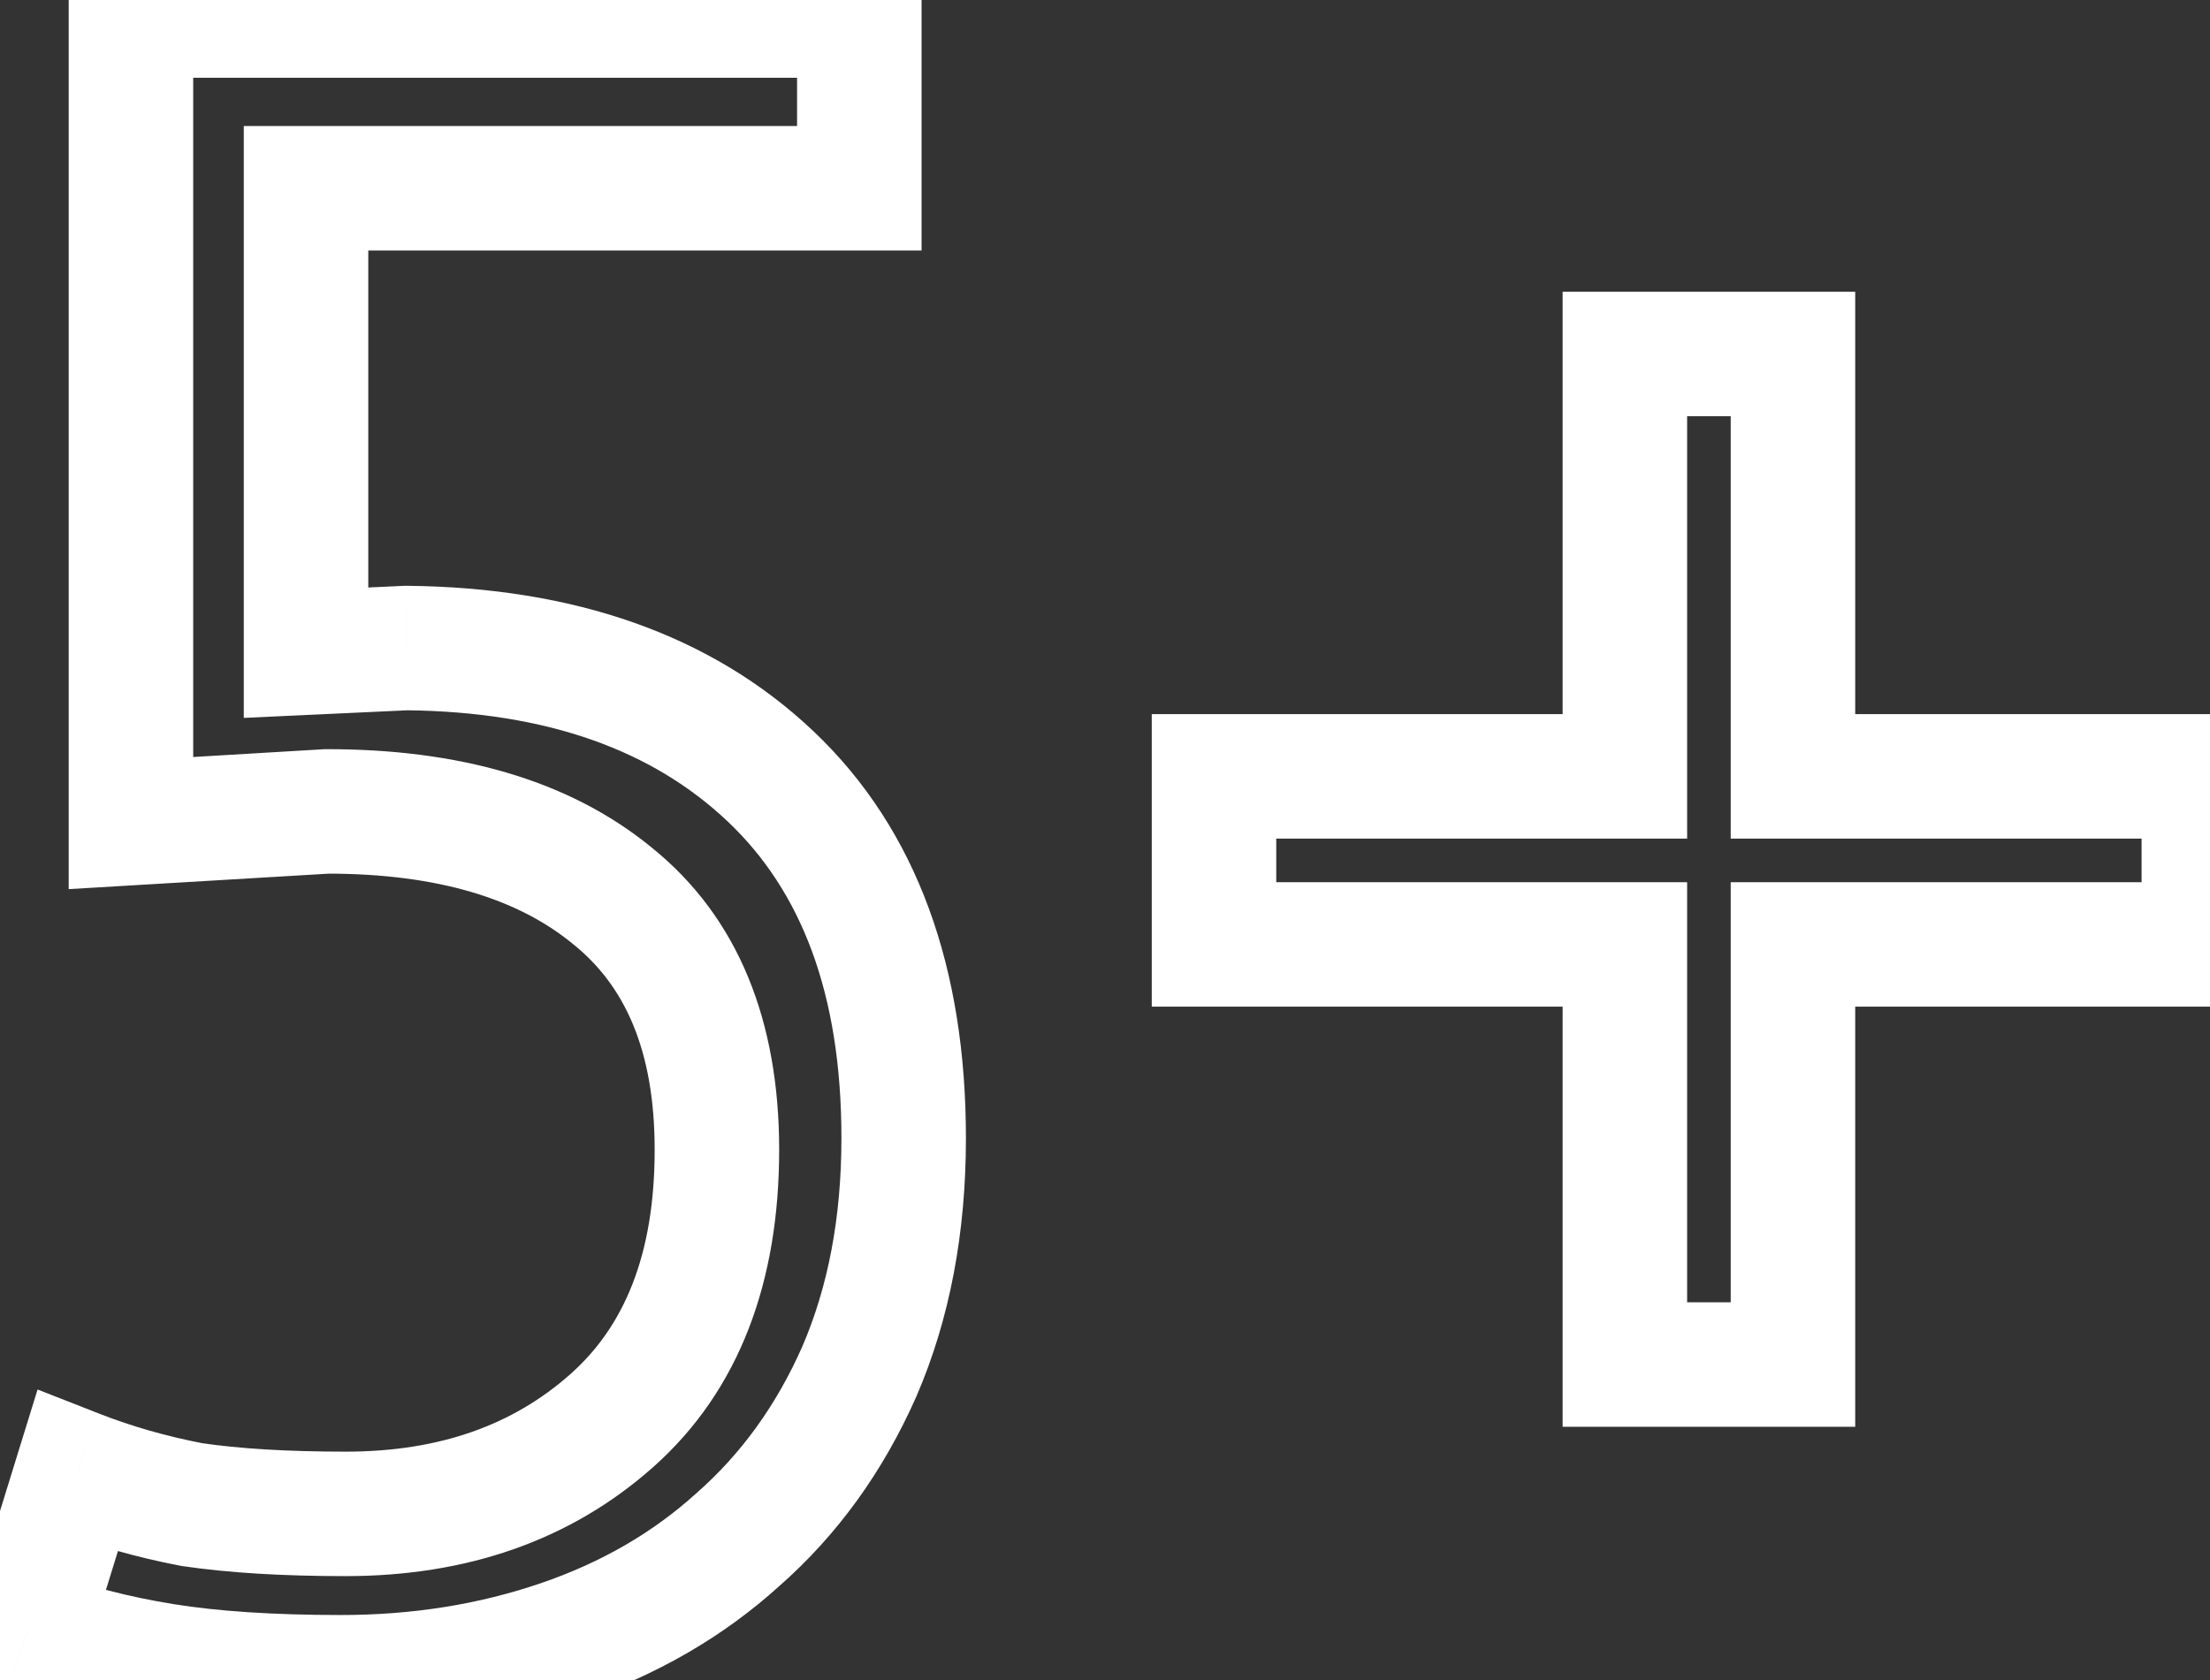 <svg width="71" height="54" viewBox="0 0 71 54" fill="none" xmlns="http://www.w3.org/2000/svg">
<rect x="0" y="0" width="71" height="54" fill="#333333" stroke="none"/>
<mask id="path-1-outside-1_26_5368" maskUnits="userSpaceOnUse" x="-2" y="-2" width="75" height="58" fill="black">
<rect fill="white" x="-2" y="-2" width="75" height="58"/>
<path d="M11.107 48.65C14.557 48.65 17.407 47.65 19.657 45.65C21.907 43.65 23.032 40.75 23.032 36.95C23.032 33.3 21.907 30.575 19.657 28.775C17.457 26.975 14.407 26.075 10.507 26.075L4.207 26.45V0.5H27.607V6.05H9.832V20.975L13.057 20.825C18.007 20.875 21.907 22.25 24.757 24.95C27.607 27.65 29.032 31.525 29.032 36.575C29.032 39.375 28.557 41.875 27.607 44.075C26.657 46.225 25.357 48.025 23.707 49.475C22.107 50.925 20.207 52.025 18.007 52.775C15.807 53.525 13.457 53.9 10.957 53.9C8.707 53.9 6.807 53.775 5.257 53.525C3.707 53.275 2.257 52.9 0.907 52.4L2.482 47.3C3.632 47.75 4.857 48.1 6.157 48.35C7.507 48.55 9.157 48.65 11.107 48.65ZM39.002 24.95H52.202V11.375H57.602V24.95H70.802V30.35H57.602V43.85H52.202V30.35H39.002V24.95Z"/>
</mask>
<path d="M19.657 45.65L20.986 47.145L20.986 47.145L19.657 45.65ZM19.657 28.775L18.391 30.323L18.399 30.33L18.408 30.337L19.657 28.775ZM10.507 26.075V24.075H10.448L10.389 24.078L10.507 26.075ZM4.207 26.45H2.207V28.573L4.326 28.447L4.207 26.45ZM4.207 0.5V-1.5H2.207V0.5H4.207ZM27.607 0.5H29.607V-1.5H27.607V0.5ZM27.607 6.05V8.05H29.607V6.05H27.607ZM9.832 6.05V4.05H7.832V6.05H9.832ZM9.832 20.975H7.832V23.07L9.925 22.973L9.832 20.975ZM13.057 20.825L13.078 18.825L13.021 18.825L12.964 18.827L13.057 20.825ZM24.757 24.95L23.382 26.402L23.382 26.402L24.757 24.95ZM27.607 44.075L29.437 44.883L29.44 44.876L29.444 44.868L27.607 44.075ZM23.707 49.475L22.387 47.973L22.376 47.983L22.364 47.993L23.707 49.475ZM18.007 52.775L18.653 54.668L18.653 54.668L18.007 52.775ZM5.257 53.525L4.939 55.499L5.257 53.525ZM0.907 52.4L-1.004 51.81L-1.562 53.618L0.213 54.276L0.907 52.4ZM2.482 47.3L3.211 45.438L1.207 44.653L0.571 46.71L2.482 47.3ZM6.157 48.35L5.78 50.314L5.822 50.322L5.864 50.328L6.157 48.35ZM11.107 50.65C14.971 50.65 18.317 49.518 20.986 47.145L18.329 44.155C16.498 45.782 14.144 46.65 11.107 46.65V50.65ZM20.986 47.145C23.77 44.67 25.032 41.16 25.032 36.95H21.032C21.032 40.34 20.045 42.63 18.329 44.155L20.986 47.145ZM25.032 36.95C25.032 32.869 23.754 29.491 20.907 27.213L18.408 30.337C20.061 31.659 21.032 33.731 21.032 36.95H25.032ZM20.924 27.227C18.254 25.042 14.698 24.075 10.507 24.075V28.075C14.116 28.075 16.661 28.908 18.391 30.323L20.924 27.227ZM10.389 24.078L4.088 24.453L4.326 28.447L10.626 28.072L10.389 24.078ZM6.207 26.45V0.5H2.207V26.45H6.207ZM4.207 2.5H27.607V-1.5H4.207V2.5ZM25.607 0.5V6.05H29.607V0.5H25.607ZM27.607 4.05H9.832V8.05H27.607V4.05ZM7.832 6.05V20.975H11.832V6.05H7.832ZM9.925 22.973L13.15 22.823L12.964 18.827L9.739 18.977L9.925 22.973ZM13.037 22.825C17.62 22.871 20.987 24.133 23.382 26.402L26.133 23.498C22.828 20.367 18.395 18.879 13.078 18.825L13.037 22.825ZM23.382 26.402C25.727 28.623 27.032 31.908 27.032 36.575H31.032C31.032 31.142 29.488 26.677 26.133 23.498L23.382 26.402ZM27.032 36.575C27.032 39.148 26.596 41.371 25.771 43.282L29.444 44.868C30.518 42.379 31.032 39.602 31.032 36.575H27.032ZM25.778 43.267C24.937 45.17 23.804 46.727 22.387 47.973L25.028 50.977C26.911 49.322 28.378 47.28 29.437 44.883L25.778 43.267ZM22.364 47.993C20.982 49.246 19.324 50.213 17.362 50.882L18.653 54.668C21.091 53.837 23.233 52.604 25.05 50.957L22.364 47.993ZM17.362 50.882C15.385 51.556 13.254 51.9 10.957 51.9V55.9C13.66 55.9 16.23 55.494 18.653 54.668L17.362 50.882ZM10.957 51.9C8.772 51.9 6.986 51.778 5.576 51.55L4.939 55.499C6.628 55.772 8.642 55.9 10.957 55.9V51.9ZM5.576 51.55C4.143 51.319 2.82 50.975 1.602 50.525L0.213 54.276C1.695 54.825 3.272 55.231 4.939 55.499L5.576 51.55ZM2.818 52.99L4.393 47.89L0.571 46.71L-1.004 51.81L2.818 52.99ZM1.754 49.163C3.025 49.66 4.368 50.043 5.78 50.314L6.535 46.386C5.346 46.157 4.24 45.84 3.211 45.438L1.754 49.163ZM5.864 50.328C7.343 50.547 9.097 50.65 11.107 50.65V46.65C9.218 46.65 7.672 46.553 6.45 46.372L5.864 50.328ZM39.002 24.95V22.95H37.002V24.95H39.002ZM52.202 24.95V26.95H54.202V24.95H52.202ZM52.202 11.375V9.375H50.202V11.375H52.202ZM57.602 11.375H59.602V9.375H57.602V11.375ZM57.602 24.95H55.602V26.95H57.602V24.95ZM70.802 24.95H72.802V22.95H70.802V24.95ZM70.802 30.35V32.35H72.802V30.35H70.802ZM57.602 30.35V28.35H55.602V30.35H57.602ZM57.602 43.85V45.85H59.602V43.85H57.602ZM52.202 43.85H50.202V45.85H52.202V43.85ZM52.202 30.35H54.202V28.35H52.202V30.35ZM39.002 30.35H37.002V32.35H39.002V30.35ZM39.002 26.95H52.202V22.95H39.002V26.95ZM54.202 24.95V11.375H50.202V24.95H54.202ZM52.202 13.375H57.602V9.375H52.202V13.375ZM55.602 11.375V24.95H59.602V11.375H55.602ZM57.602 26.95H70.802V22.95H57.602V26.95ZM68.802 24.95V30.35H72.802V24.95H68.802ZM70.802 28.35H57.602V32.35H70.802V28.35ZM55.602 30.35V43.85H59.602V30.35H55.602ZM57.602 41.85H52.202V45.85H57.602V41.85ZM54.202 43.85V30.35H50.202V43.85H54.202ZM52.202 28.35H39.002V32.35H52.202V28.35ZM41.002 30.35V24.95H37.002V30.35H41.002Z" fill="white" mask="url(#path-1-outside-1_26_5368)"/>
</svg>
